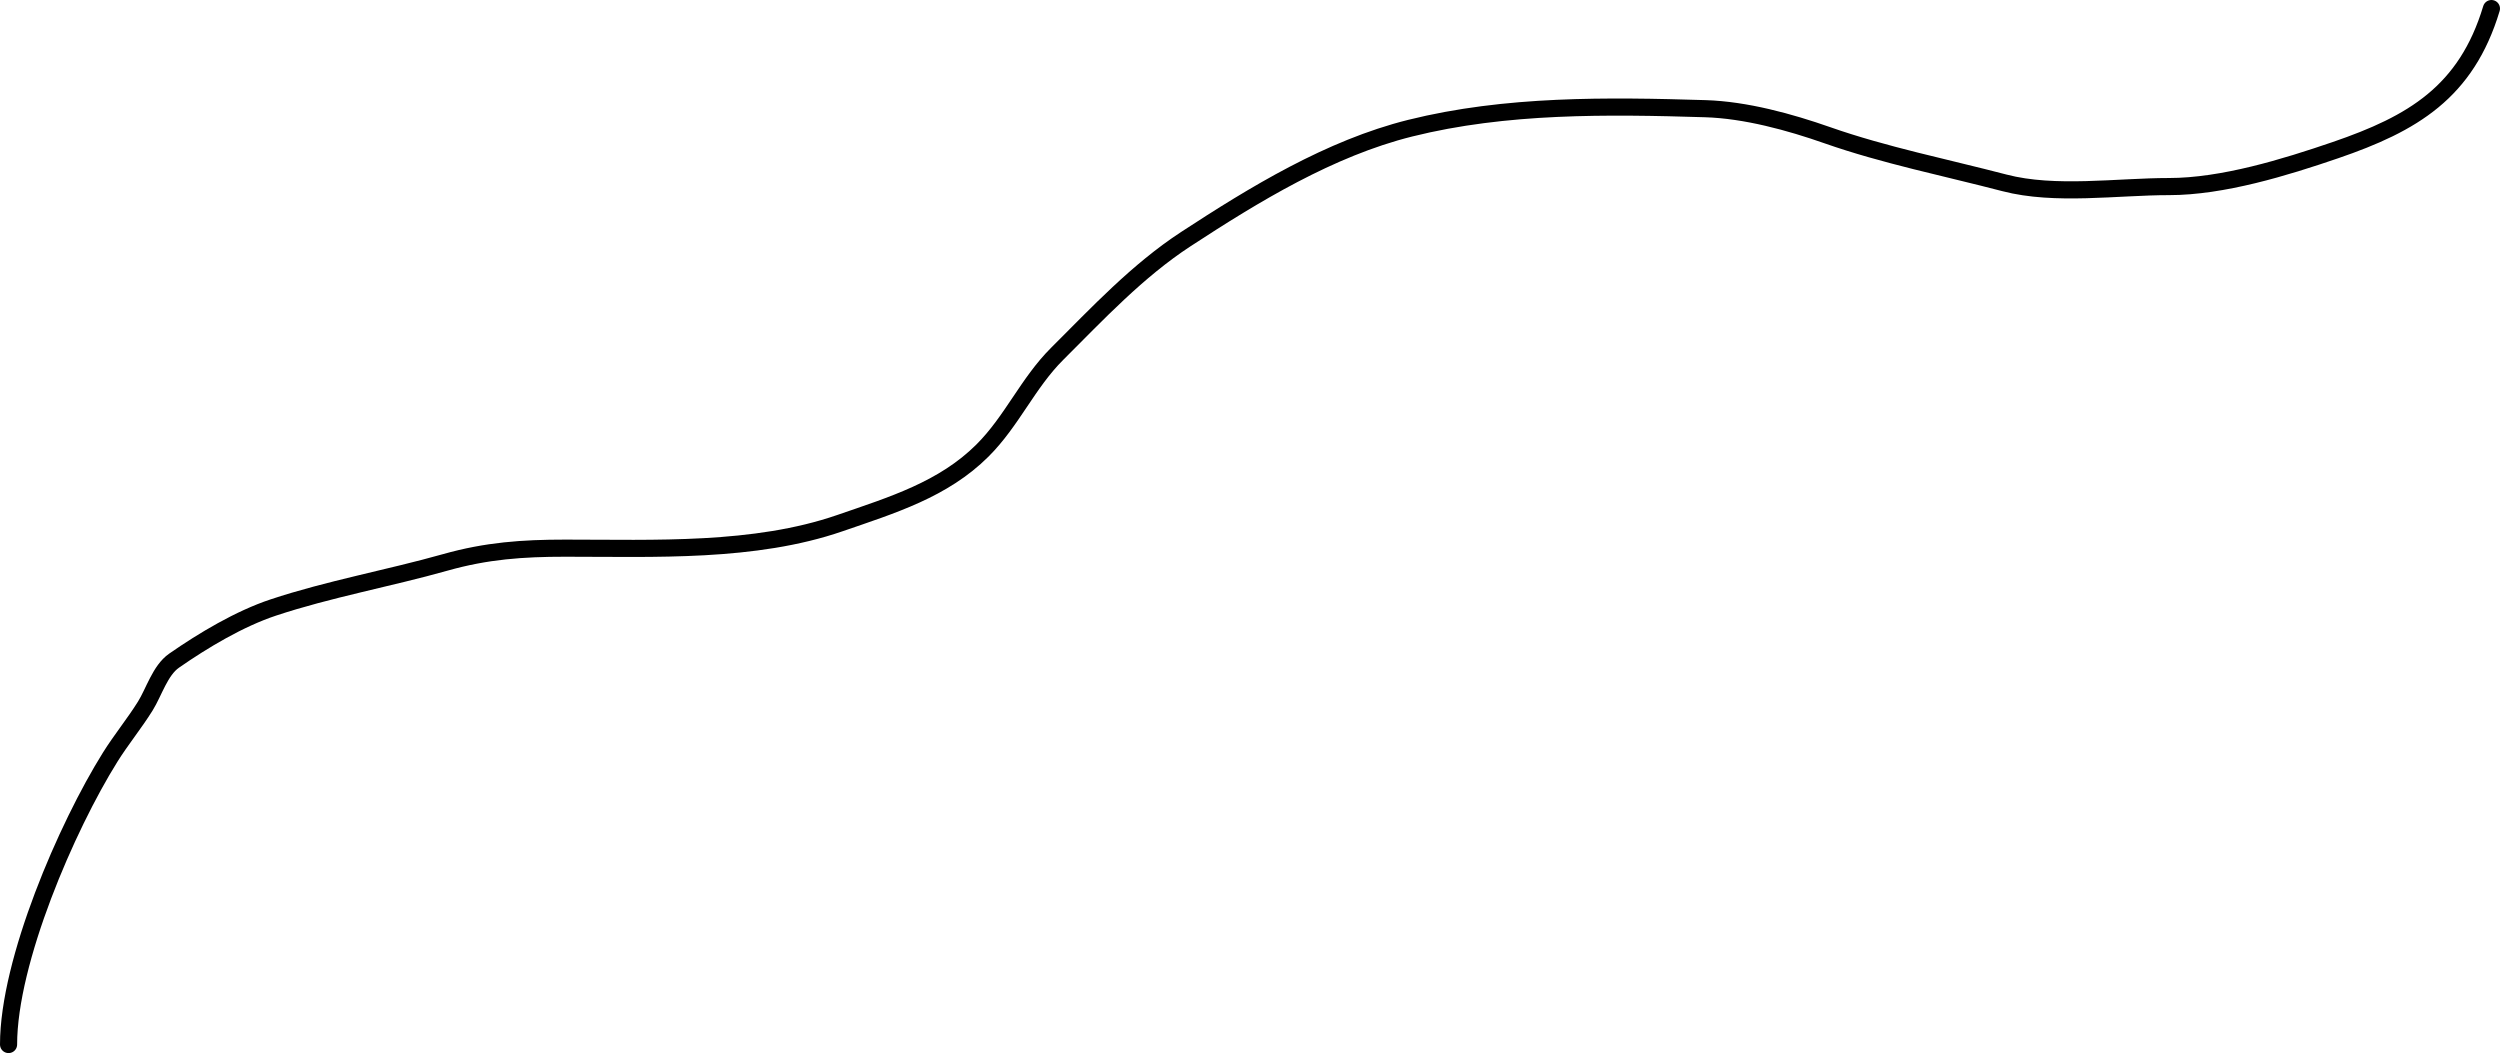 <svg width="292" height="123" viewBox="0 0 292 123" fill="none" xmlns="http://www.w3.org/2000/svg">
<path d="M291 1C288.058 10.776 281.789 14.448 272.789 17.533C266.891 19.554 259.599 21.792 253.347 21.792C247.268 21.792 240.024 22.9 234.122 21.359C227.33 19.585 220.064 18.122 213.449 15.8C209.032 14.249 203.875 12.839 199.185 12.695C187.748 12.345 175.873 12.189 164.718 14.97C155.334 17.309 146.512 22.698 138.506 27.929C132.877 31.606 128.211 36.605 123.481 41.321C120.04 44.751 118.195 49.19 114.755 52.619C110.183 57.178 104.22 58.99 98.101 61.102C88.111 64.55 76.434 64.026 66.024 64.026C61.032 64.026 56.842 64.324 52.013 65.686C45.421 67.546 38.38 68.809 31.919 70.957C27.968 72.27 23.758 74.784 20.333 77.165C18.701 78.301 17.981 80.844 16.966 82.472C15.691 84.517 14.155 86.381 12.875 88.428C7.793 96.559 1 112.254 1 122" stroke="black" stroke-width="2" stroke-linecap="round"/>
</svg>
